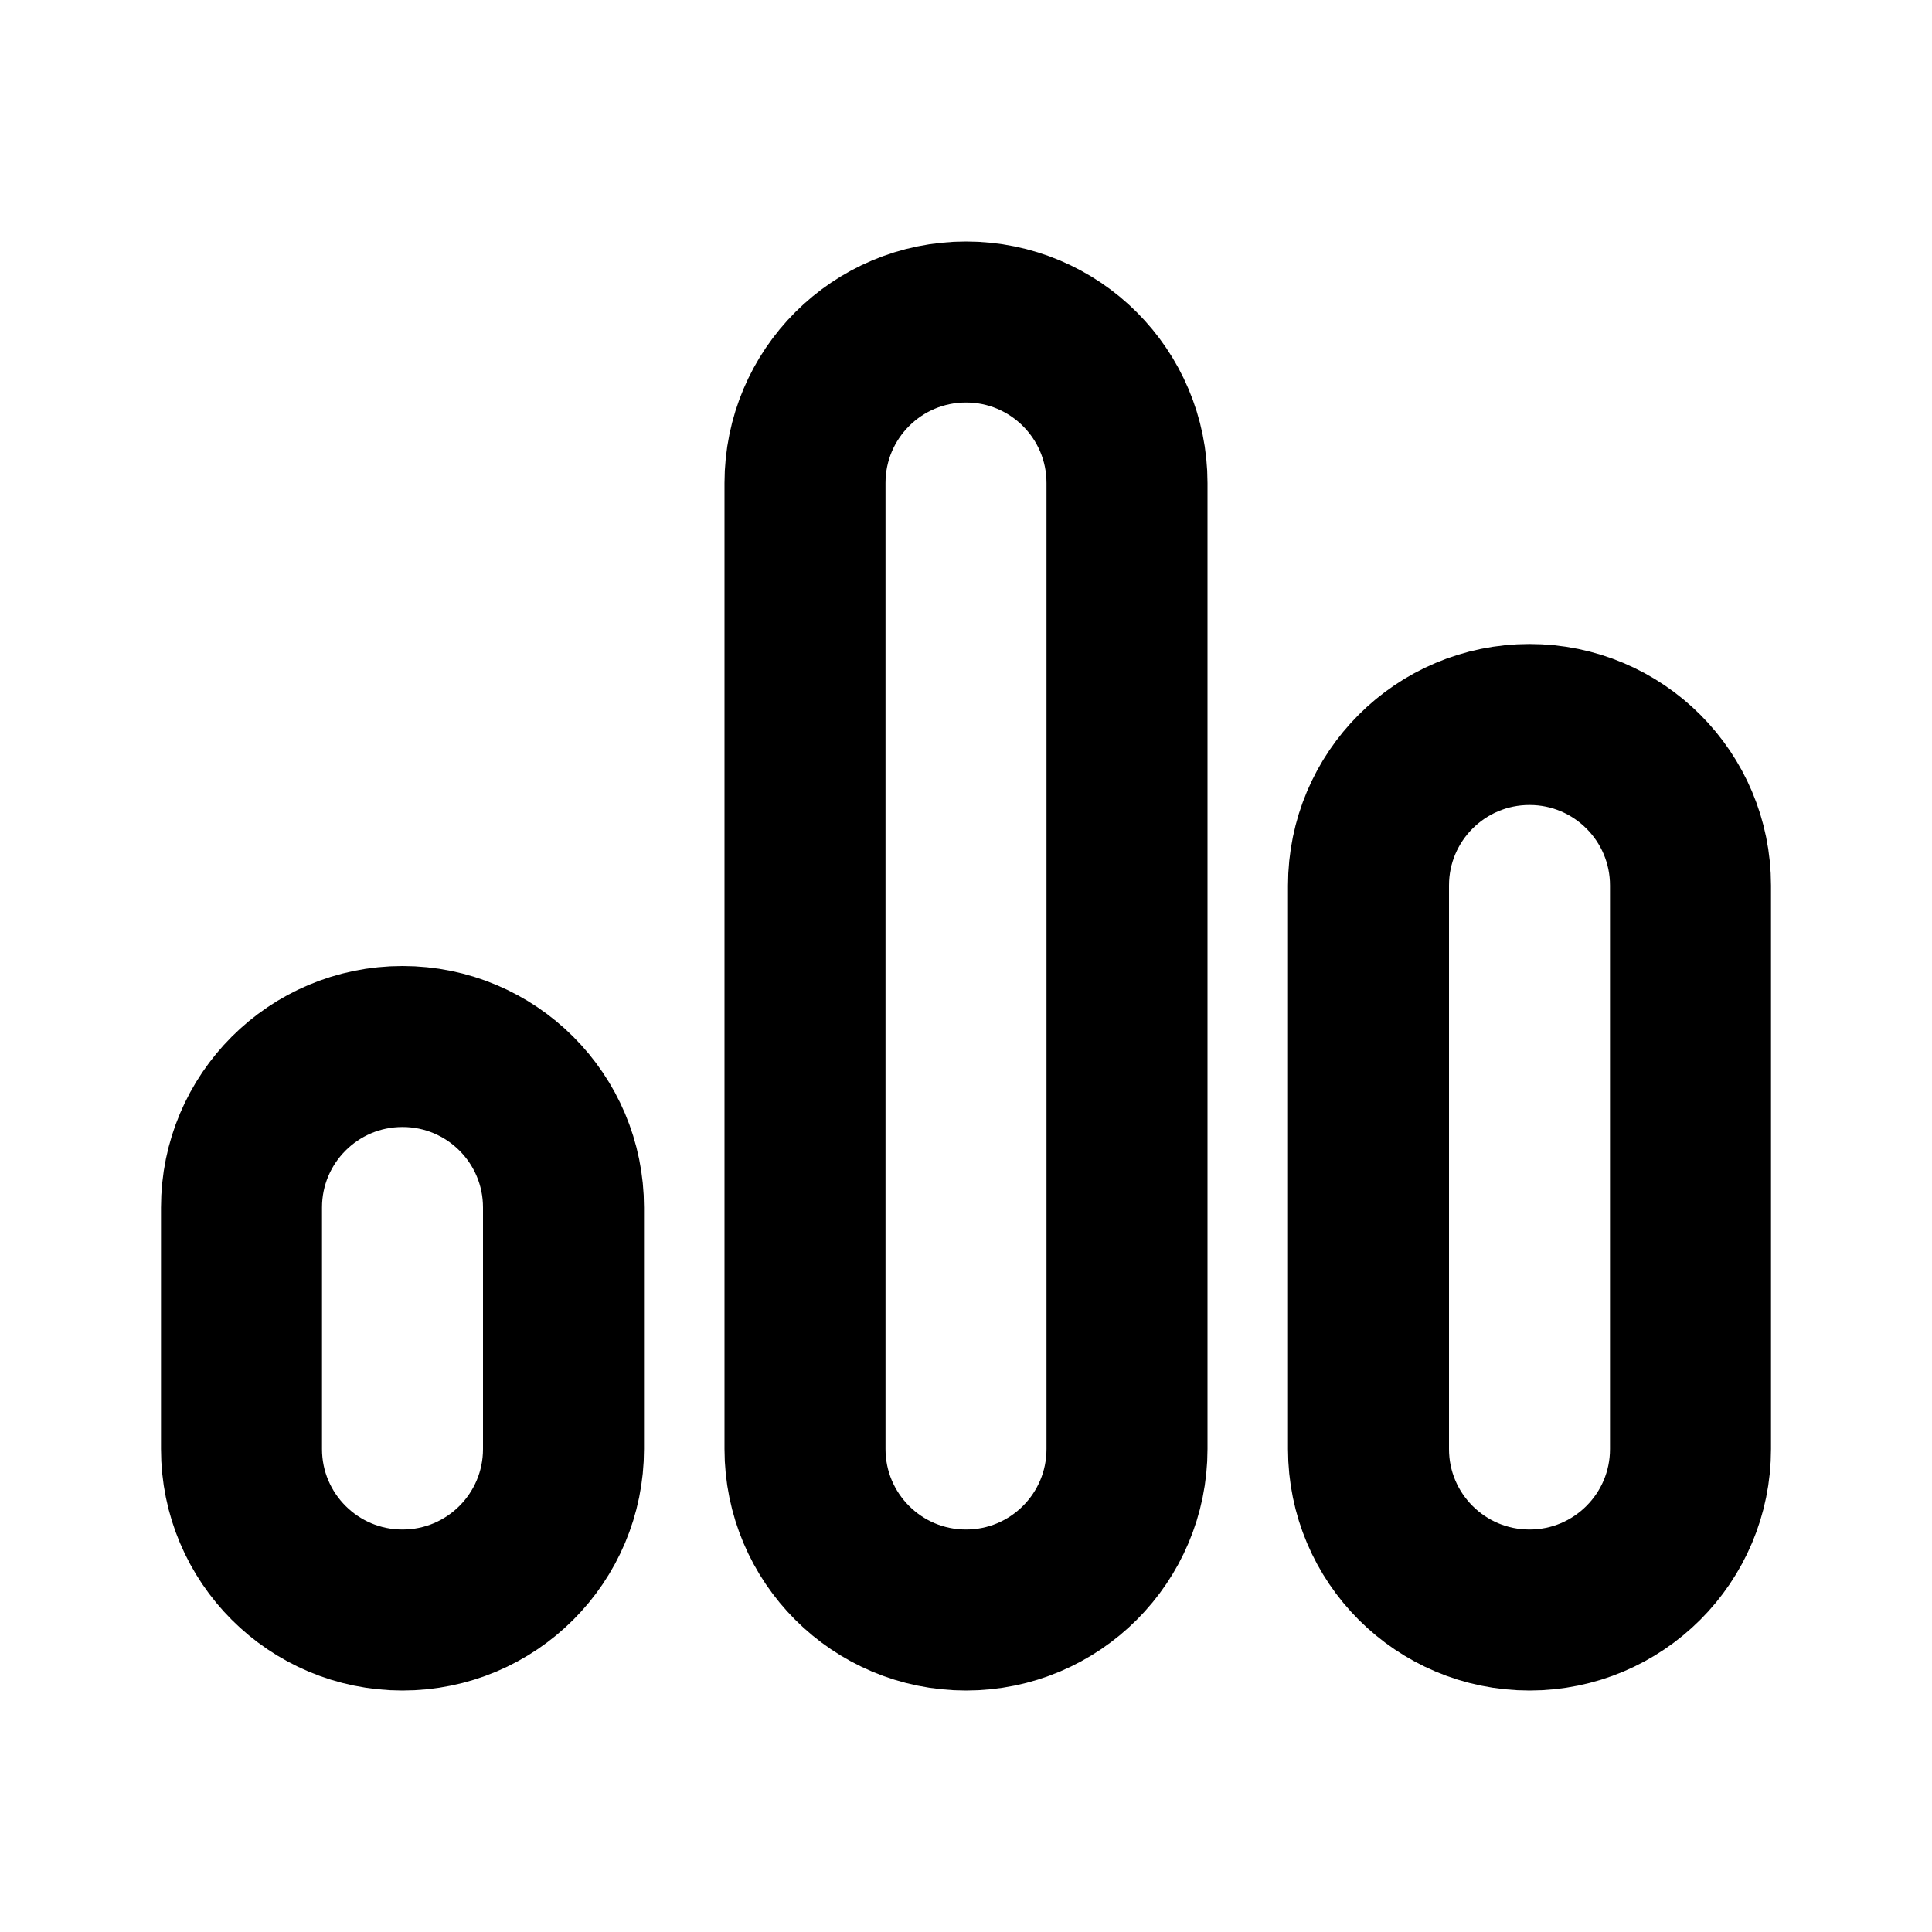 <svg
  xmlns="http://www.w3.org/2000/svg"
  width="24"
  height="24"
  viewBox="0 0 24 24"
  fill="none"
  stroke="currentColor"
  stroke-width="2"
  stroke-linecap="round"
  stroke-linejoin="round"
>
  <path d="M21 18V11C21 9.895 20.105 9 19 9C17.895 9 17 9.895 17 11V18C17 19.105 17.895 20 19 20C20.105 20 21 19.105 21 18Z"/>
  <path d="M7 18V15C7 13.895 6.105 13 5 13C3.895 13 3 13.895 3 15V18C3 19.105 3.895 20 5 20C6.105 20 7 19.105 7 18Z"/>
  <path d="M14 18V6C14 4.895 13.105 4 12 4C10.895 4 10 4.895 10 6V18C10 19.105 10.895 20 12 20C13.105 20 14 19.105 14 18Z"/>
</svg>
